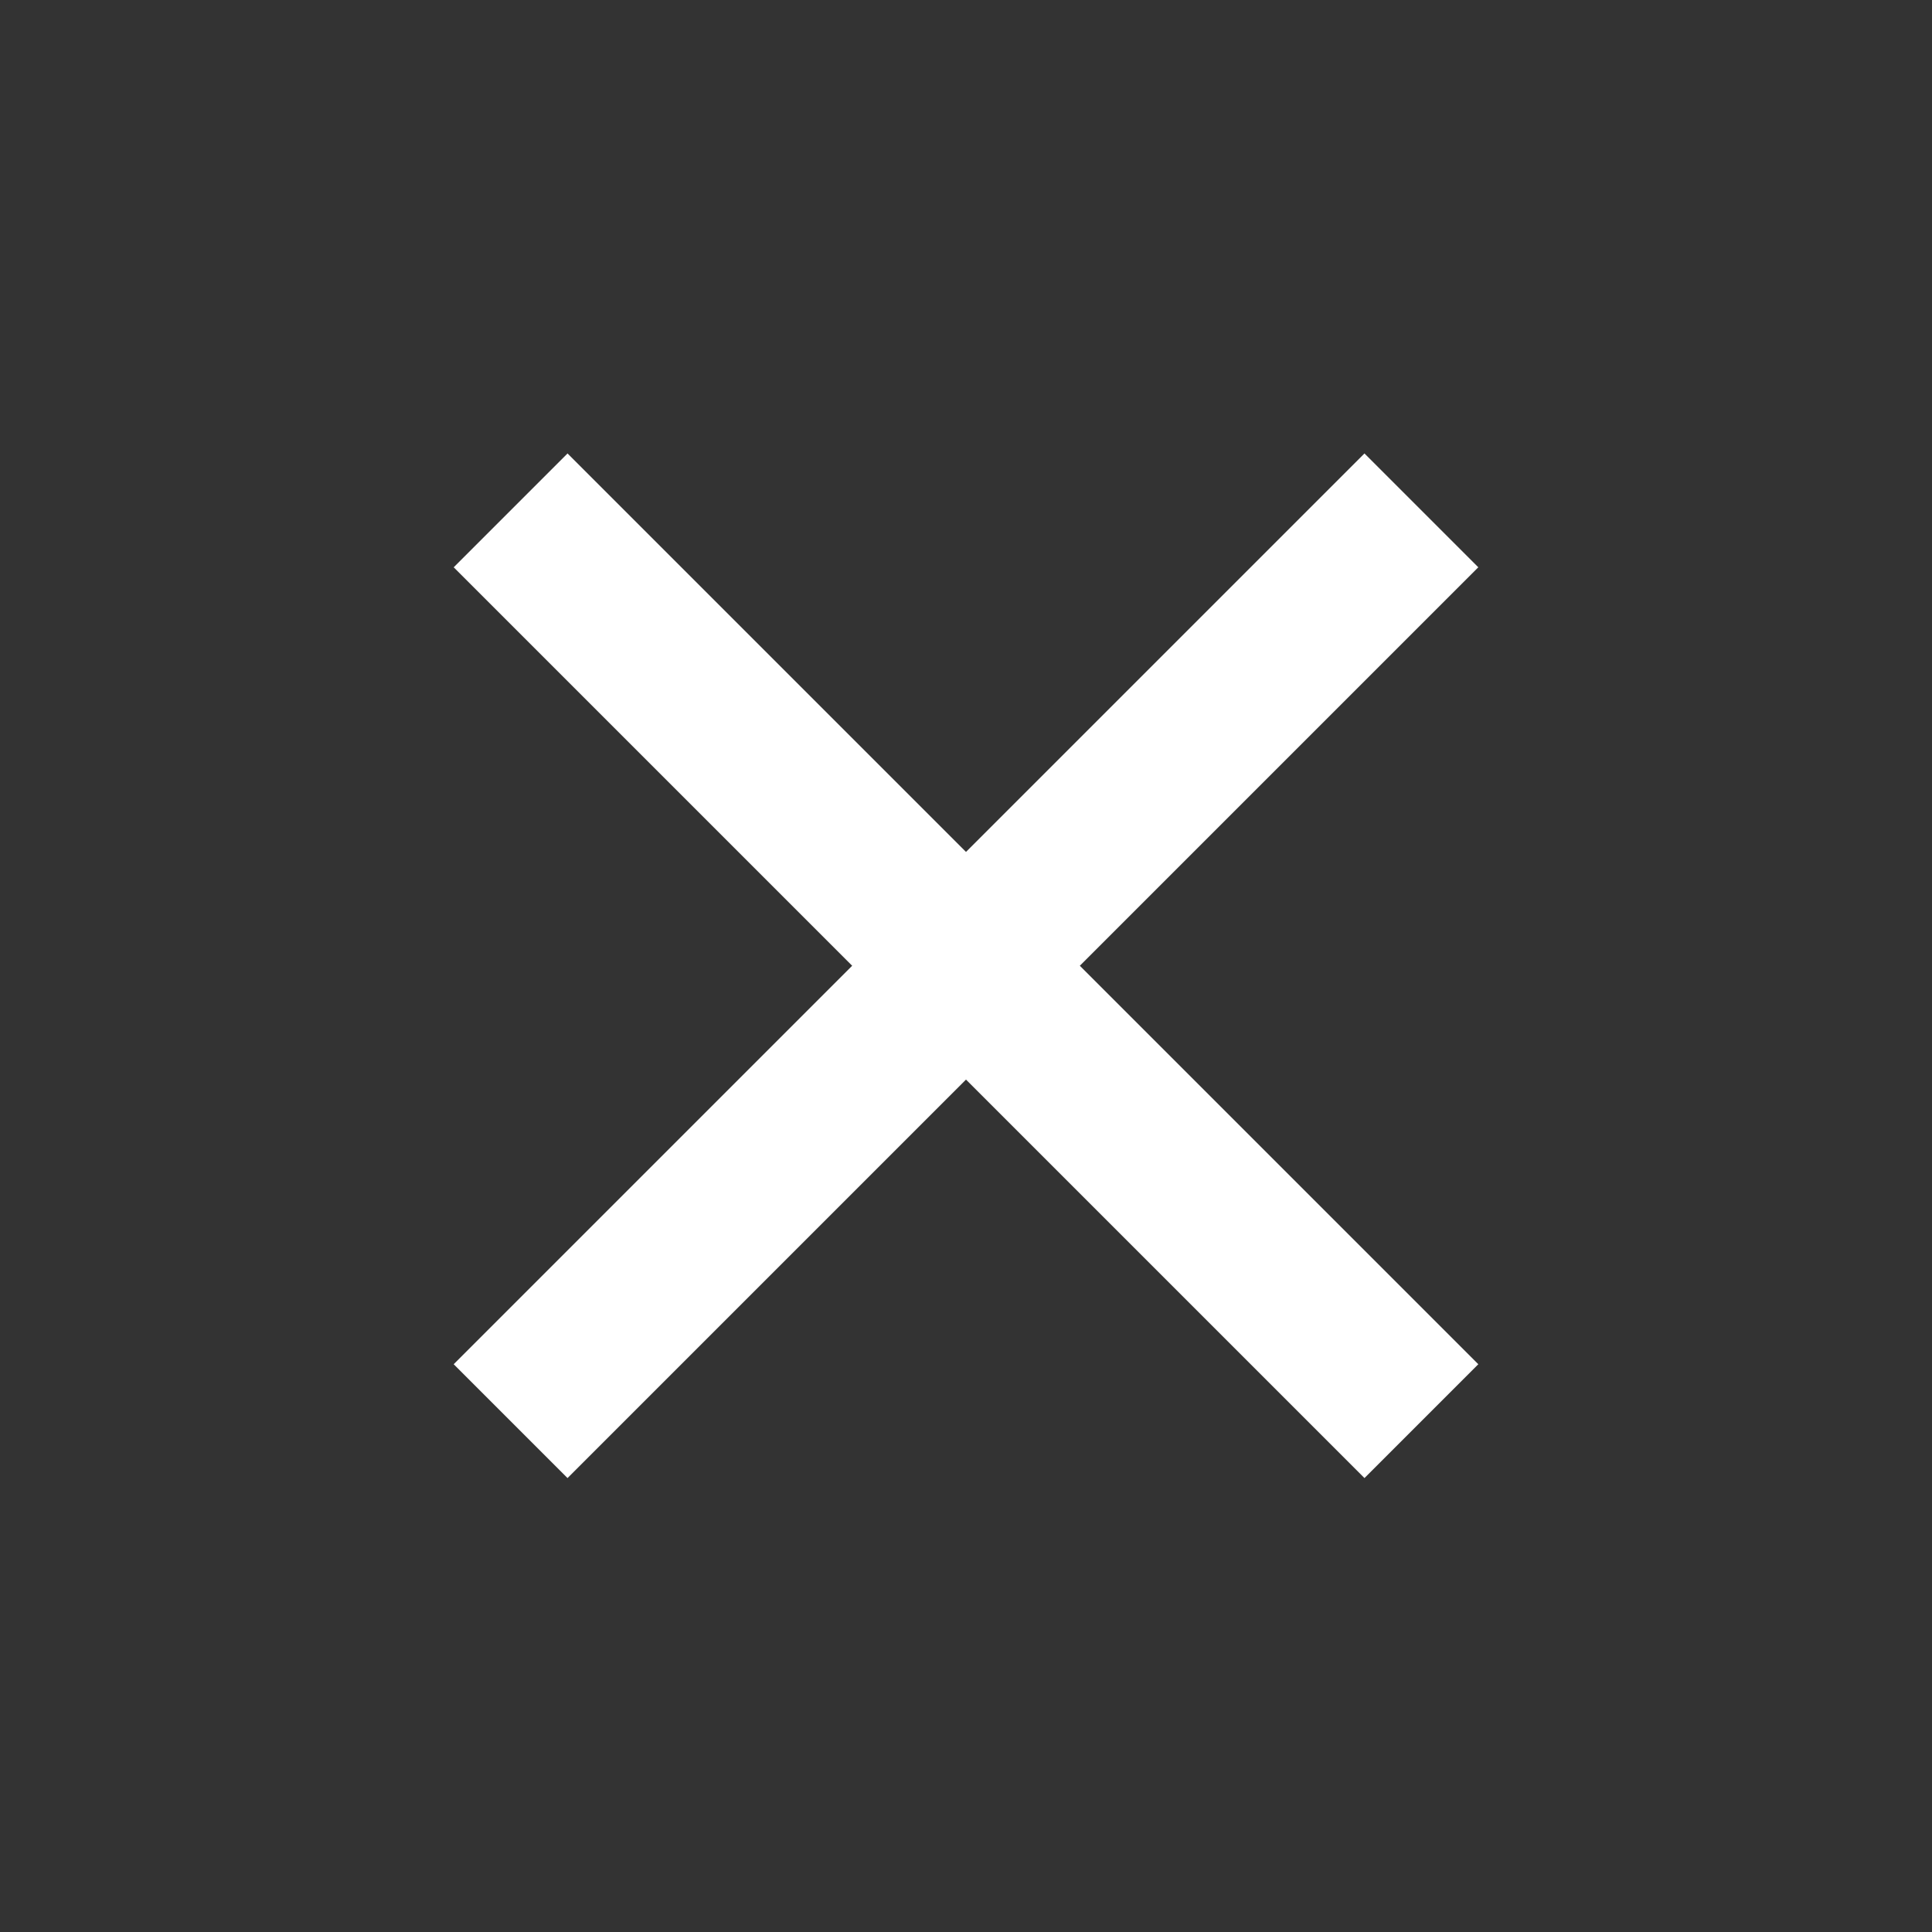 <svg width="24" height="24" viewBox="0 0 24 24" fill="none" xmlns="http://www.w3.org/2000/svg">
<rect x="0" y="0" width="24" height="24" fill="#333333" stroke="none"/>
<g clip-path="url(#clip0_4802_30370)">
<g clip-path="url(#clip1_4802_30370)">
<g clip-path="url(#clip2_4802_30370)">
<path d="M12 10.583L16.95 5.633L18.364 7.047L13.414 11.997L18.364 16.947L16.95 18.361L12 13.411L7.05 18.361L5.636 16.947L10.586 11.997L5.636 7.047L7.05 5.633L12 10.583Z" fill="white"/>
</g>
</g>
</g>
<defs>
<clipPath id="clip0_4802_30370">
<rect width="24" height="24" fill="white"/>
</clipPath>
<clipPath id="clip1_4802_30370">
<rect width="24" height="24" fill="white"/>
</clipPath>
<clipPath id="clip2_4802_30370">
<rect width="24" height="24" fill="white"/>
</clipPath>
</defs>
</svg>
